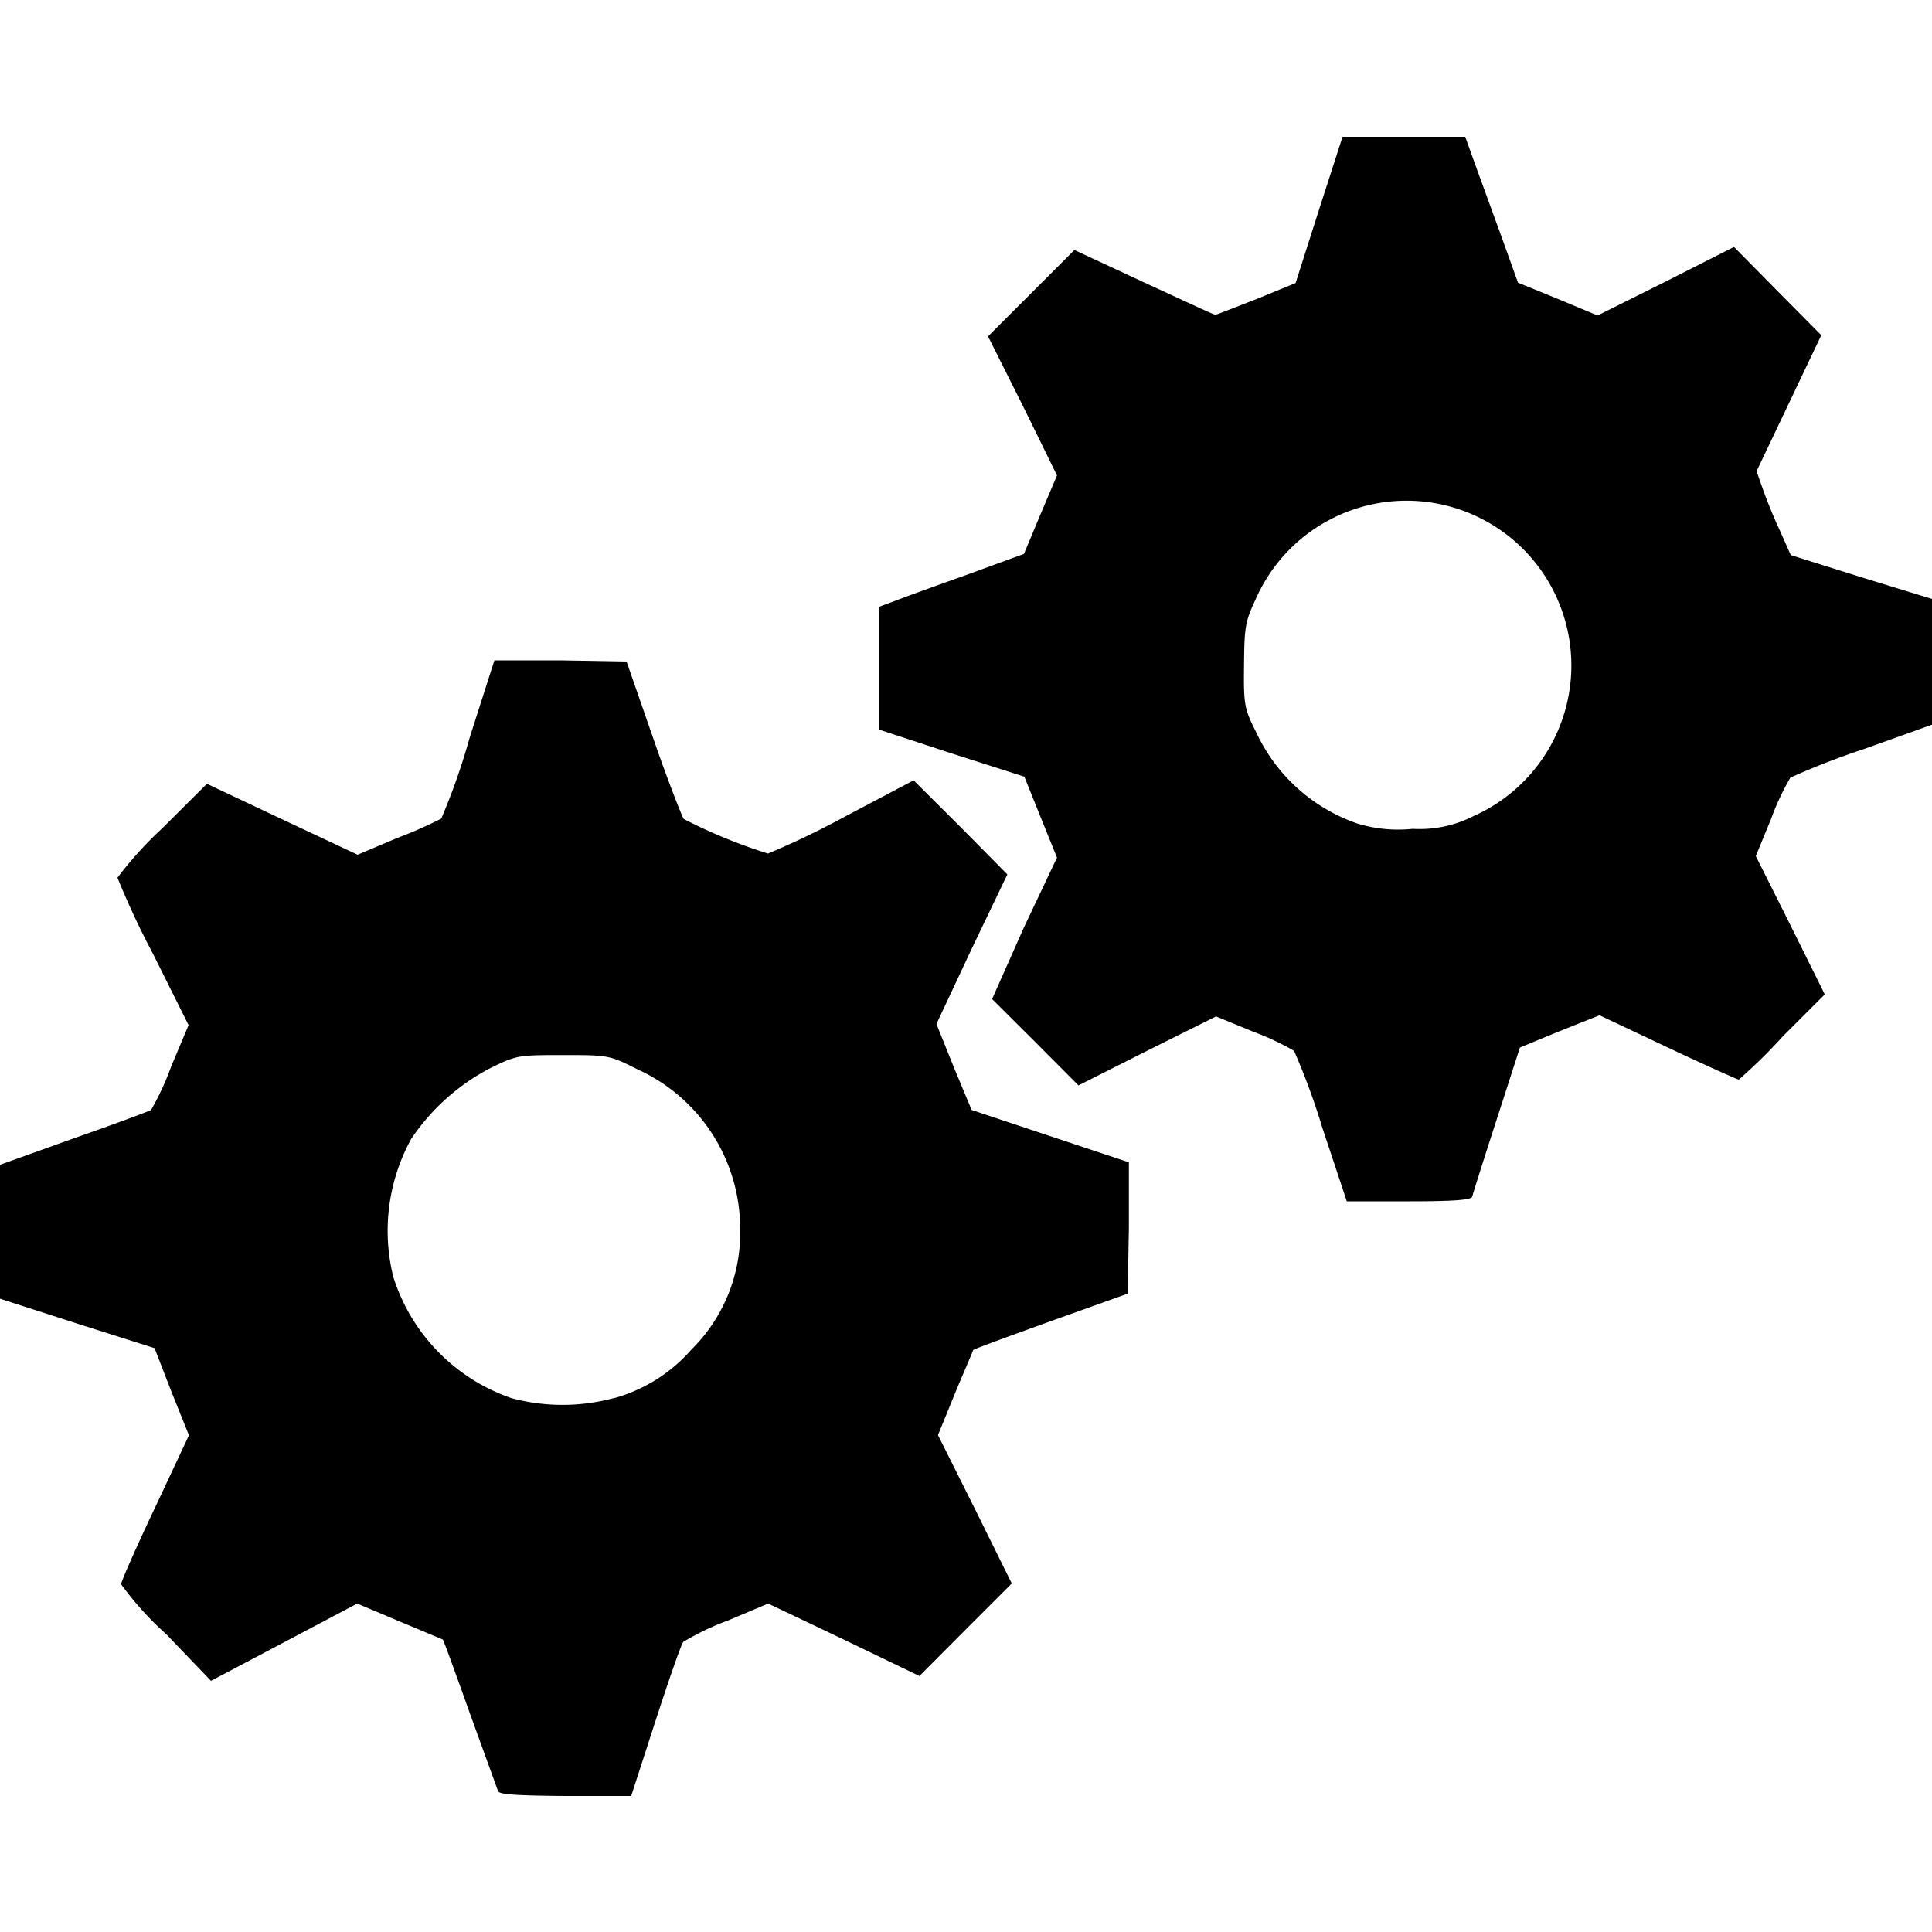 <svg class="ui icon" xmlns="http://www.w3.org/2000/svg" viewBox="0 0 100 100"><title>settings</title><g id="settings"><g id="layer101"><path d="M25.78,92.71l-1.45-4c-.74-2.08-1.37-3.81-1.41-3.85l-2.25-.94L18.49,83l-3.78,2-3.79,2L8.61,84.59A16.18,16.18,0,0,1,6.27,82c0-.14.79-1.94,1.77-4l1.74-3.71L8.86,72,8,69.78,4,68.51,0,67.22V60.29l3.82-1.37c2.12-.74,3.91-1.41,4-1.47A14,14,0,0,0,8.86,55.2l.9-2.14L7.92,49.37a42.37,42.37,0,0,1-1.84-3.94,19.41,19.41,0,0,1,2.31-2.55l2.32-2.31,3.9,1.84,3.9,1.83,2.06-.87a22,22,0,0,0,2.27-1,33.46,33.46,0,0,0,1.47-4.19l1.28-4,3.43,0,3.41.06,1.39,4c.75,2.17,1.47,4,1.57,4.15a27.38,27.38,0,0,0,4.36,1.79,42.47,42.47,0,0,0,3.92-1.88l3.62-1.91,2.44,2.43,2.41,2.44-1.85,3.86-1.82,3.88.9,2.24.92,2.21,4.08,1.36,4.06,1.35,0,3.39-.06,3.41-4,1.43c-2.19.79-4,1.45-4,1.49s-.45,1.06-.94,2.24l-.88,2.16,1.92,3.84,1.9,3.84-2.39,2.39-2.39,2.4-3.88-1.87L39.76,83l-2.09.88a13.76,13.76,0,0,0-2.3,1.1c-.12.14-.76,2-1.45,4.12l-1.25,3.86h-3.4C26.73,92.94,25.84,92.88,25.78,92.71Zm6-20.34a8.21,8.21,0,0,0,4-2.51,8.48,8.48,0,0,0,2.53-6.25A9.06,9.06,0,0,0,33,55.35c-1.47-.74-1.51-.74-3.86-.74s-2.39,0-3.85.72a11.18,11.18,0,0,0-4,3.61,9.88,9.88,0,0,0-.93,7.16,9.73,9.73,0,0,0,6.12,6.27A10.21,10.21,0,0,0,31.75,72.37Z"/><path d="M68.45,58.39a35.77,35.77,0,0,0-1.47-4,13.88,13.88,0,0,0-2.14-1l-1.9-.78-3.57,1.78-3.55,1.79-2.23-2.24-2.24-2.23L53,48l1.71-3.61-.85-2.1-.84-2.09L49.27,39l-3.78-1.24V31.41l.84-.31c.45-.18,2.14-.79,3.77-1.37L53,28.67l.86-2.06.85-2L52.94,21l-1.8-3.59,2.23-2.23,2.24-2.24,3.59,1.67c2,.92,3.62,1.68,3.7,1.68s1-.37,2.16-.82l2-.82,1.21-3.79,1.22-3.78h6.35l.55,1.53,1.37,3.76.81,2.26,2.06.84,2.06.86,3.53-1.76,3.53-1.79L92,15.06l2.27,2.29-1.68,3.53-1.67,3.51.33.94c.18.51.57,1.49.89,2.16l.55,1.24,3.66,1.15L100,31v6.51l-3.55,1.27a39.1,39.1,0,0,0-3.78,1.47,13.09,13.09,0,0,0-1,2.14l-.79,1.92,1.79,3.57,1.78,3.59-2.18,2.18A26.91,26.91,0,0,1,90,55.88c-.06,0-1.72-.74-3.67-1.66l-3.54-1.67-2.06.82-2.06.85-1.2,3.72c-.67,2.06-1.23,3.84-1.27,4s-.87.24-3.26.24H69.71Zm7.82-16.15A8.53,8.53,0,1,0,65,31c-.55,1.18-.59,1.43-.61,3.43s0,2.24.63,3.47a9,9,0,0,0,5.25,4.73,7.24,7.24,0,0,0,2.85.27A6.12,6.12,0,0,0,76.27,42.24Z"/></g></g></svg>